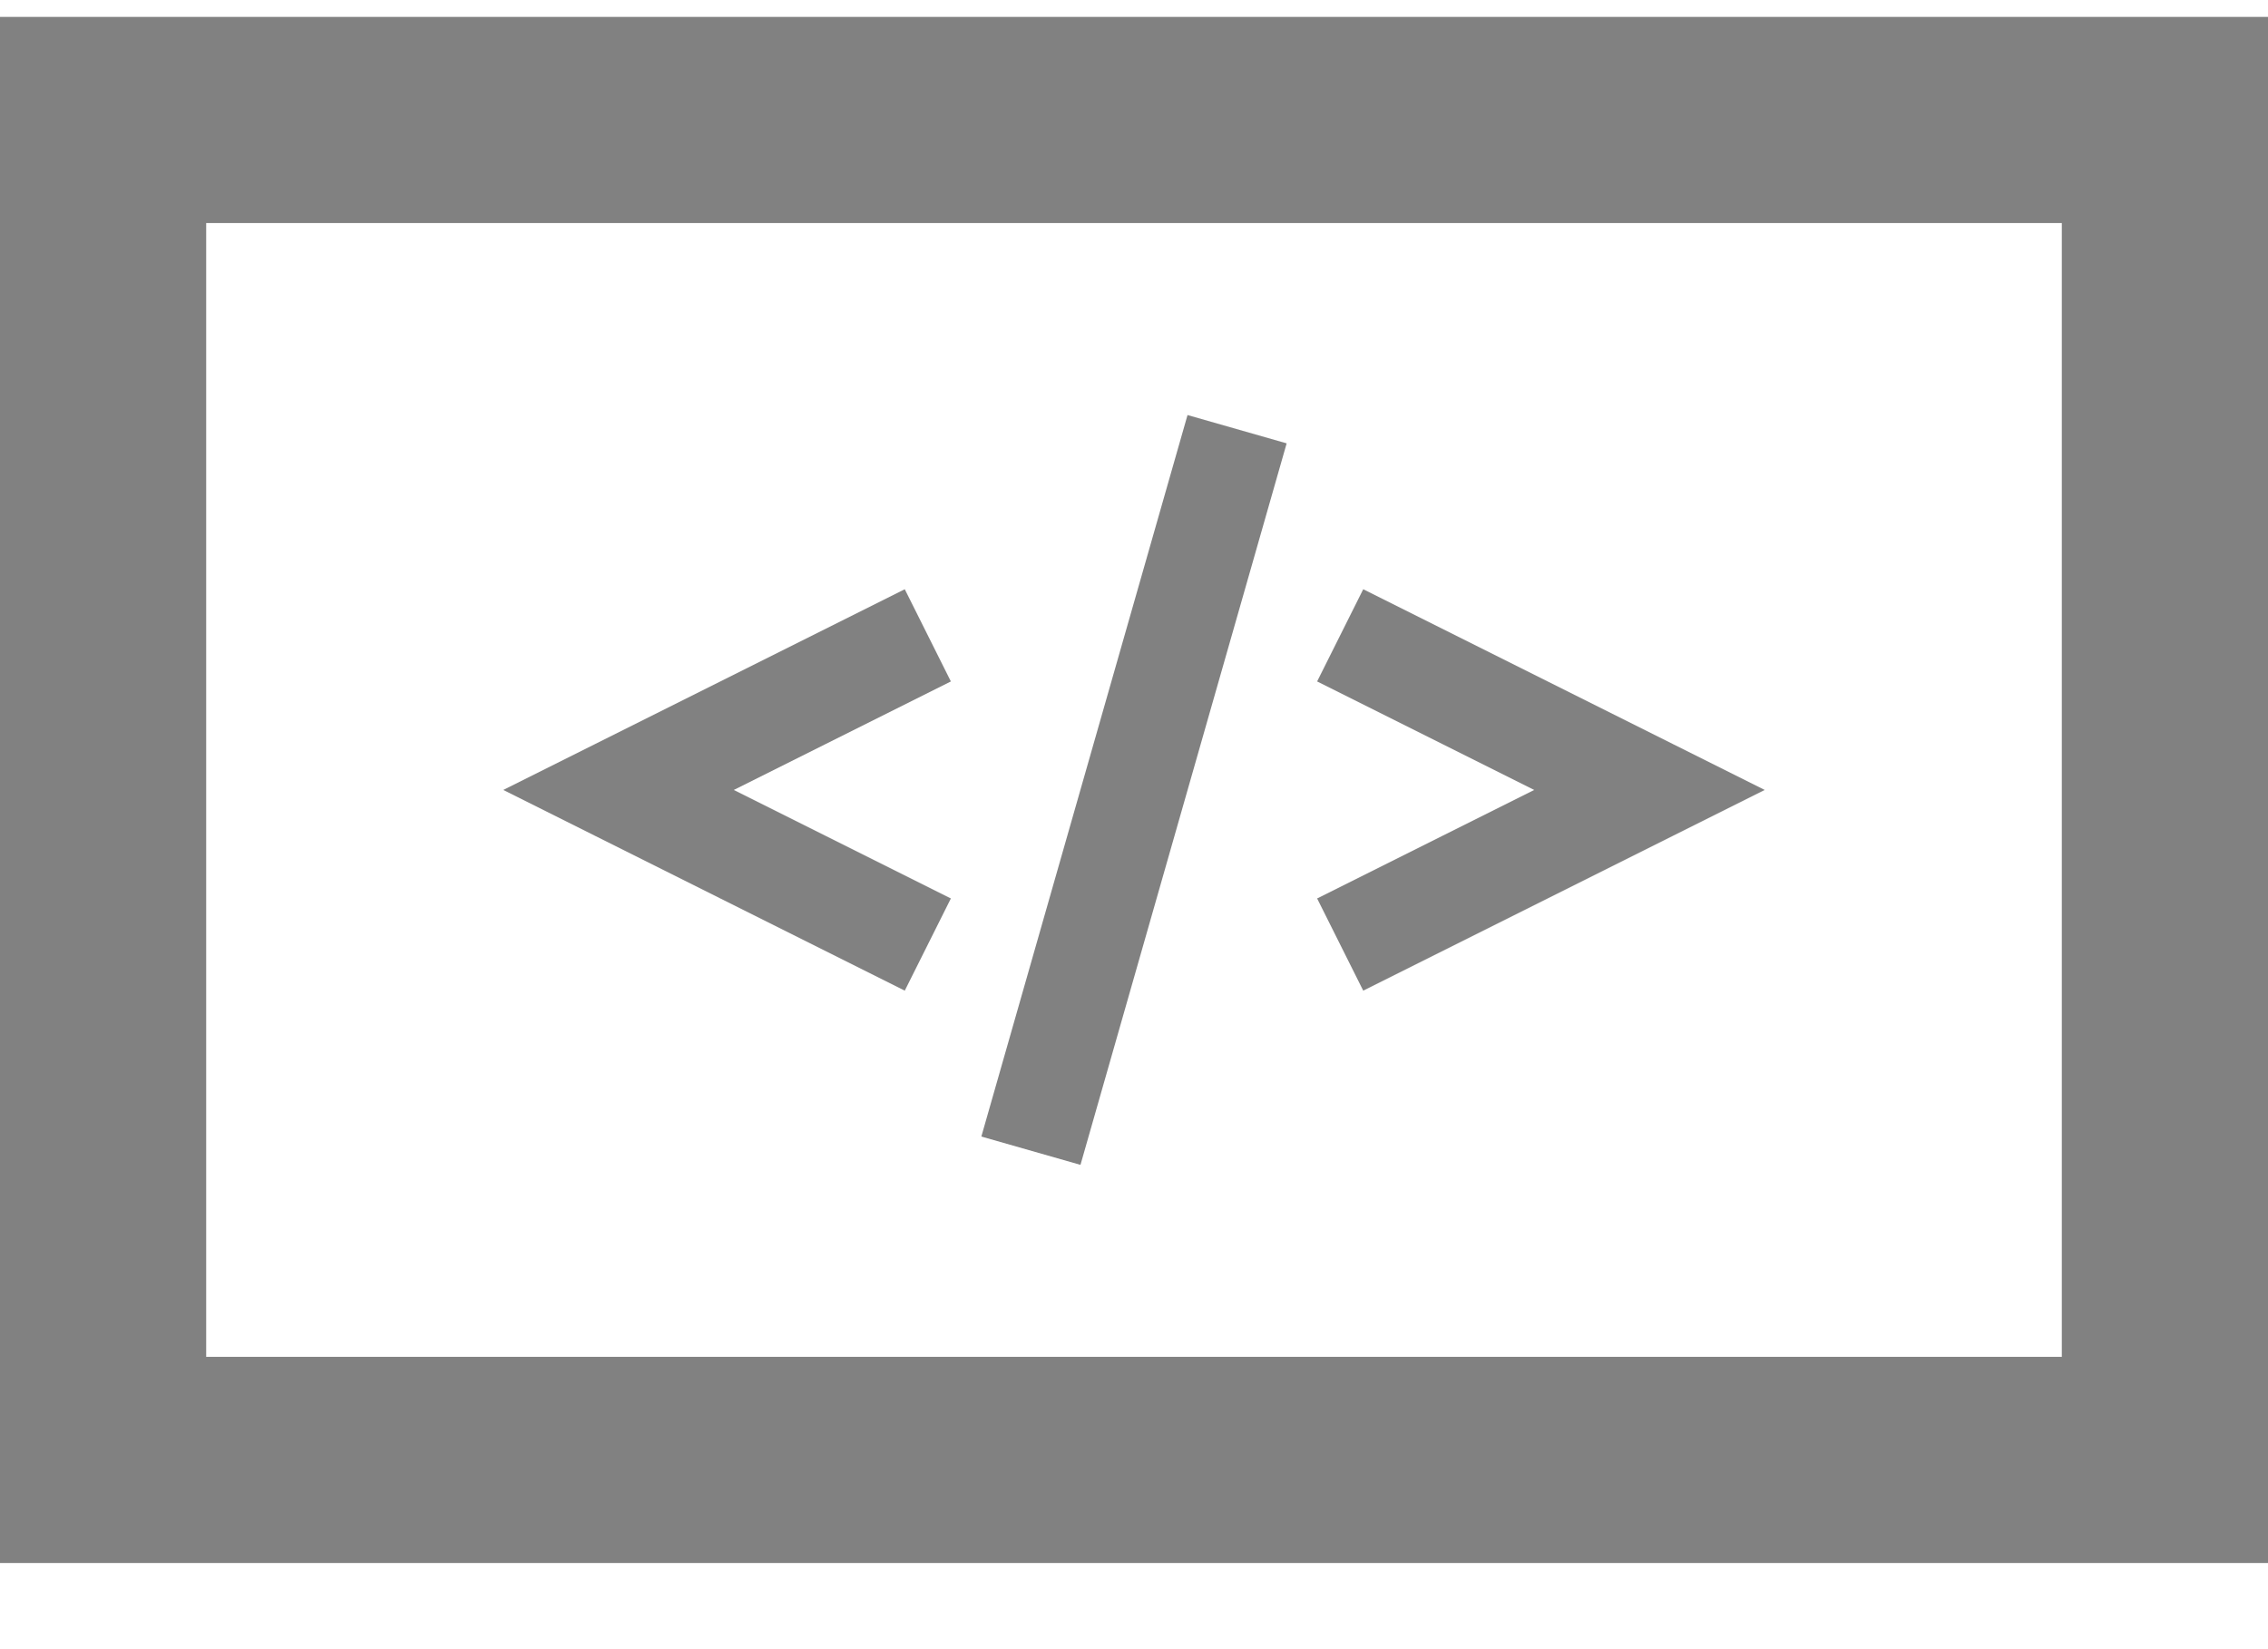 <svg width="22" height="16" viewBox="0 0 22 16" fill="none" xmlns="http://www.w3.org/2000/svg">
<rect x="1" y="1.164" width="20" height="13" stroke="#818181" stroke-width="2"/>
<path d="M9 6.164L6 7.664L9 9.164" stroke="#818181"/>
<path d="M13 6.164L16 7.664L13 9.164" stroke="#818181"/>
<path d="M12 4.164L10 11.164" stroke="#818181"/>
</svg>
